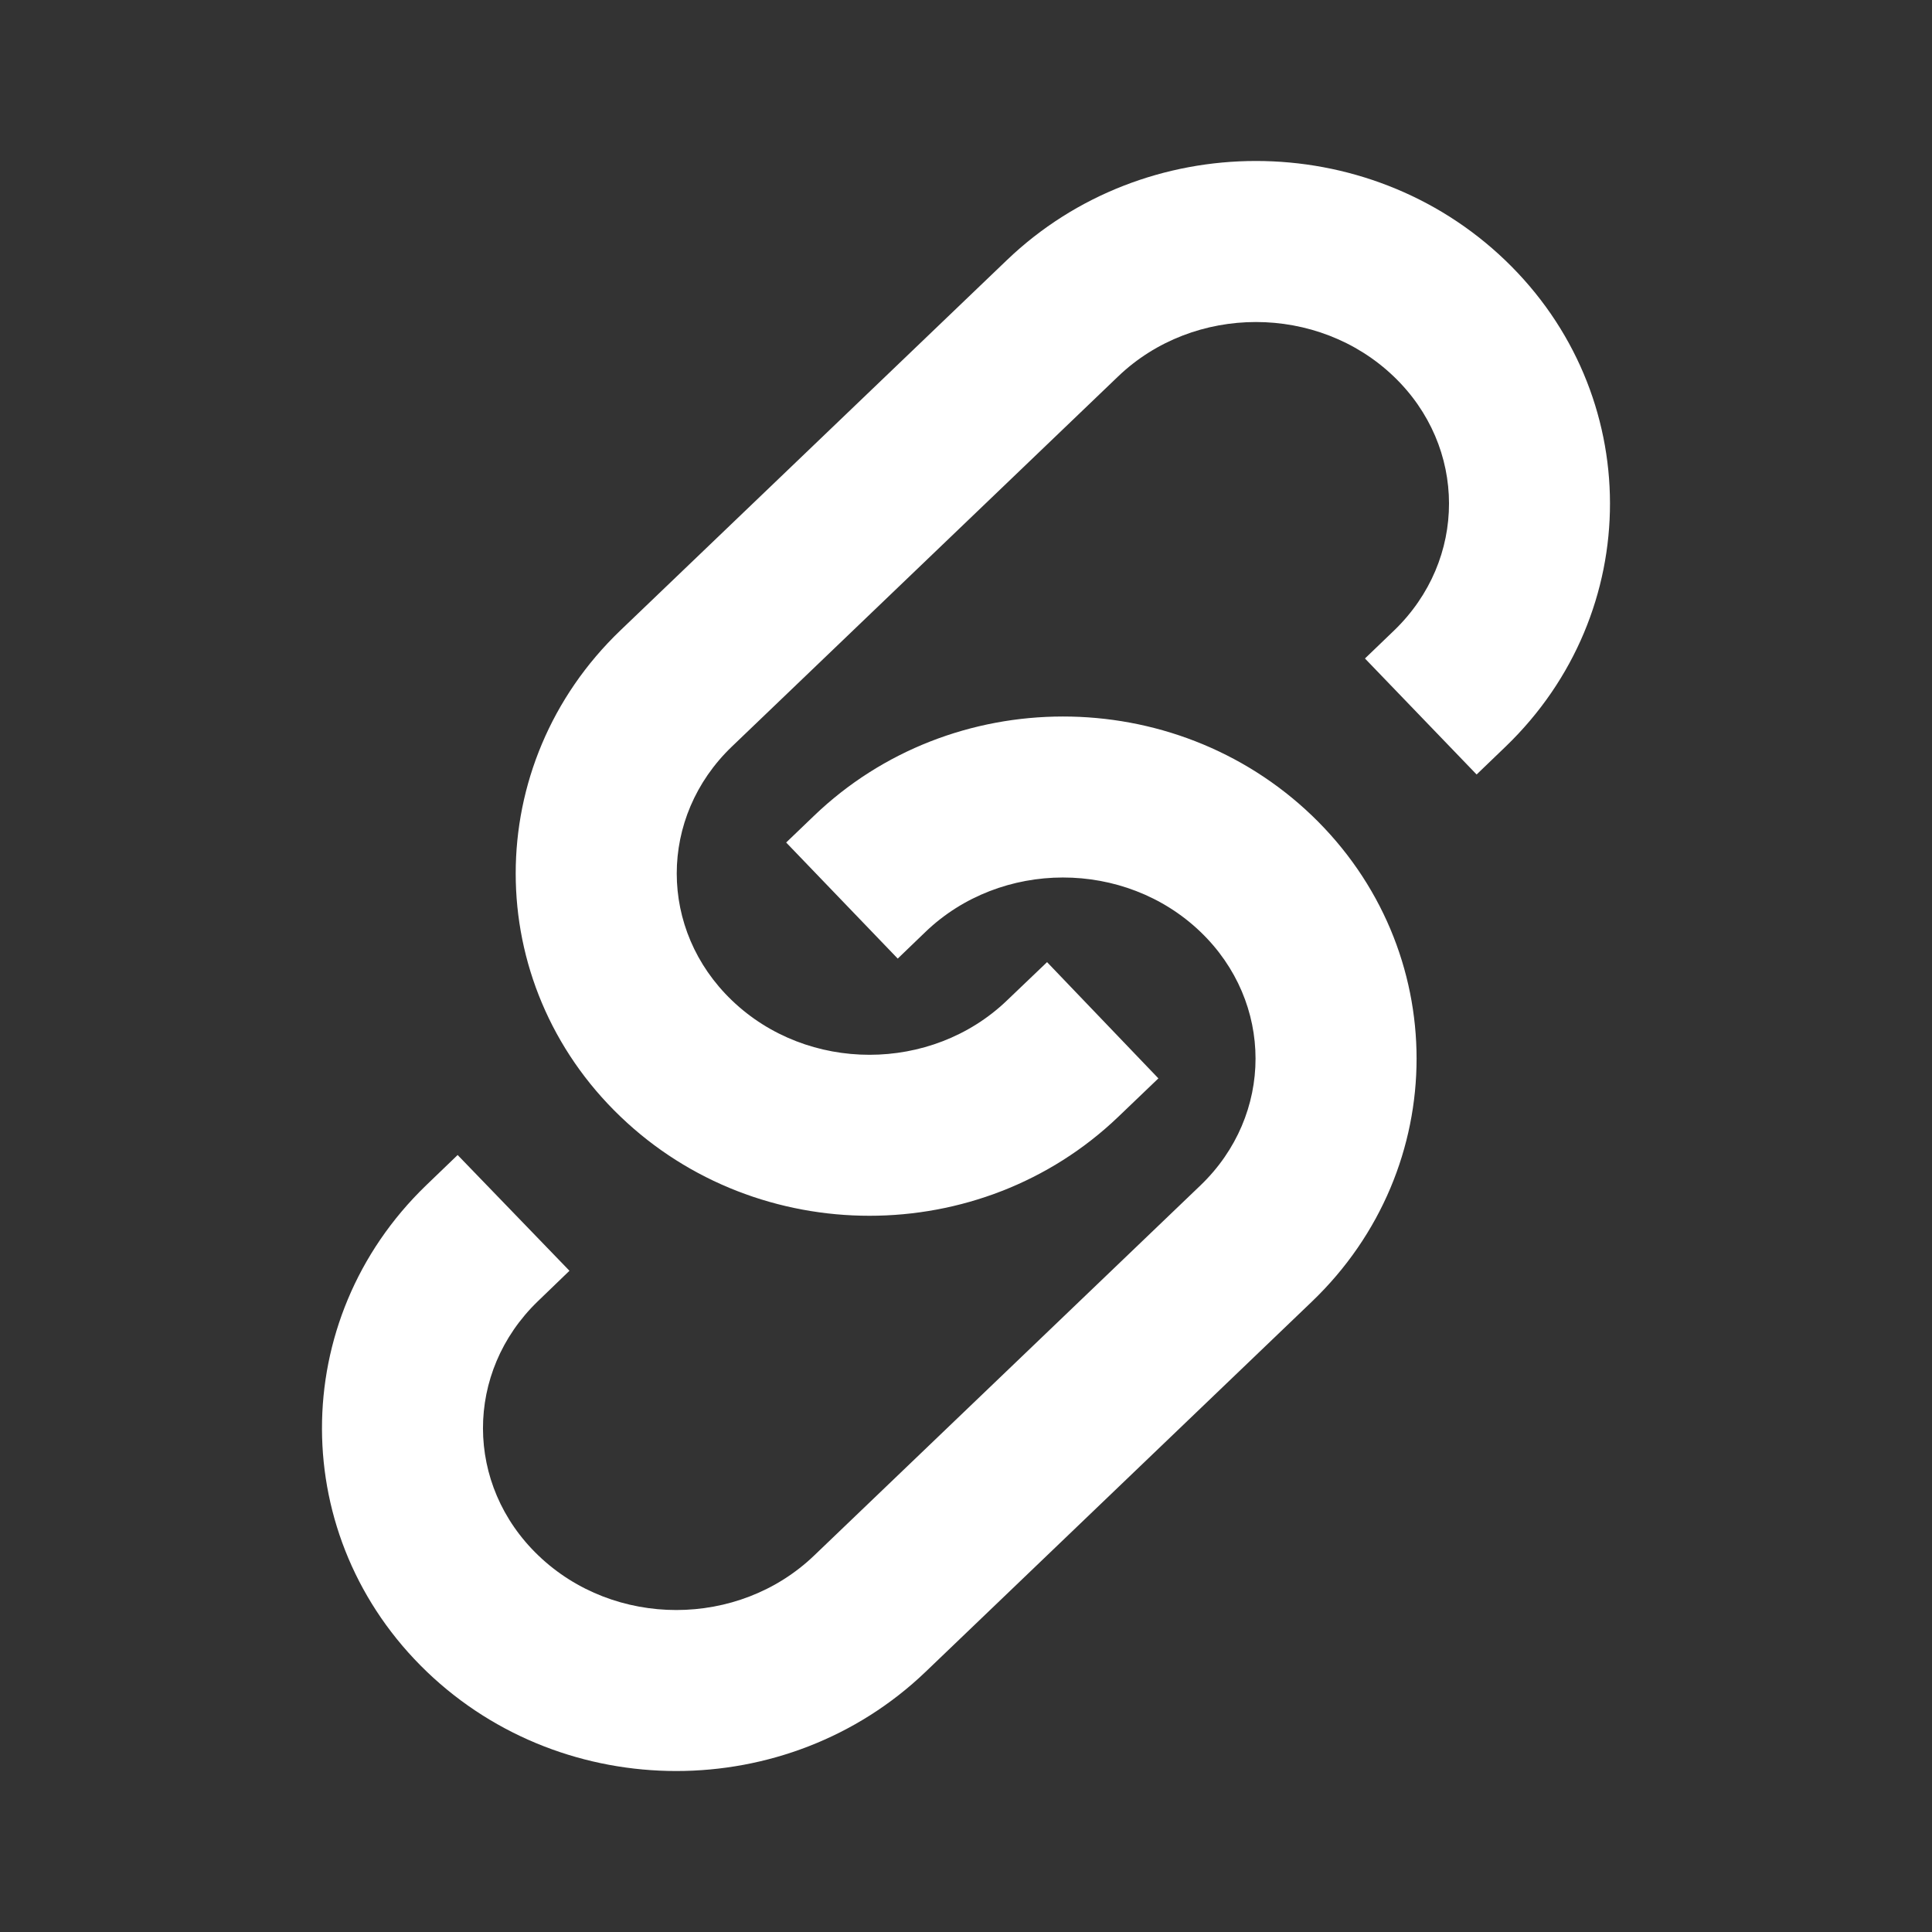 <svg width="24" height="24" viewBox="0 0 24 24" fill="none" xmlns="http://www.w3.org/2000/svg">
<rect x="0" y="0" width="24" height="24" fill="#333333" stroke="none"/>
<path fill-rule="evenodd" clip-rule="evenodd" d="M12.507 3.232C14.221 1.589 16.983 1.589 18.697 3.232C20.431 4.894 20.435 7.607 18.704 9.274L18.343 9.621L16.956 8.18L17.317 7.833C18.229 6.955 18.228 5.552 17.313 4.676L18.005 3.954L17.313 4.676C16.372 3.775 14.831 3.775 13.89 4.676L9.093 9.273C8.178 10.149 8.178 11.552 9.093 12.428C10.031 13.328 11.571 13.328 12.509 12.428L13.007 11.952L14.39 13.396L13.893 13.872C12.181 15.513 9.421 15.513 7.709 13.872C5.972 12.209 5.972 9.492 7.709 7.829L12.507 3.232ZM10.11 10.136C11.821 8.491 14.582 8.489 16.296 10.13C18.031 11.793 18.031 14.508 16.296 16.17L11.498 20.768C9.783 22.411 7.019 22.411 5.304 20.768C3.57 19.106 3.564 16.395 5.292 14.726L5.685 14.348L7.074 15.786L6.681 16.165C5.77 17.045 5.773 18.447 6.688 19.323C7.629 20.226 9.173 20.226 10.114 19.323L14.912 14.726C15.825 13.851 15.825 12.45 14.912 11.575C13.973 10.675 12.434 10.676 11.496 11.577L11.152 11.908L9.766 10.466L10.11 10.136Z" fill="white"/>
</svg>
